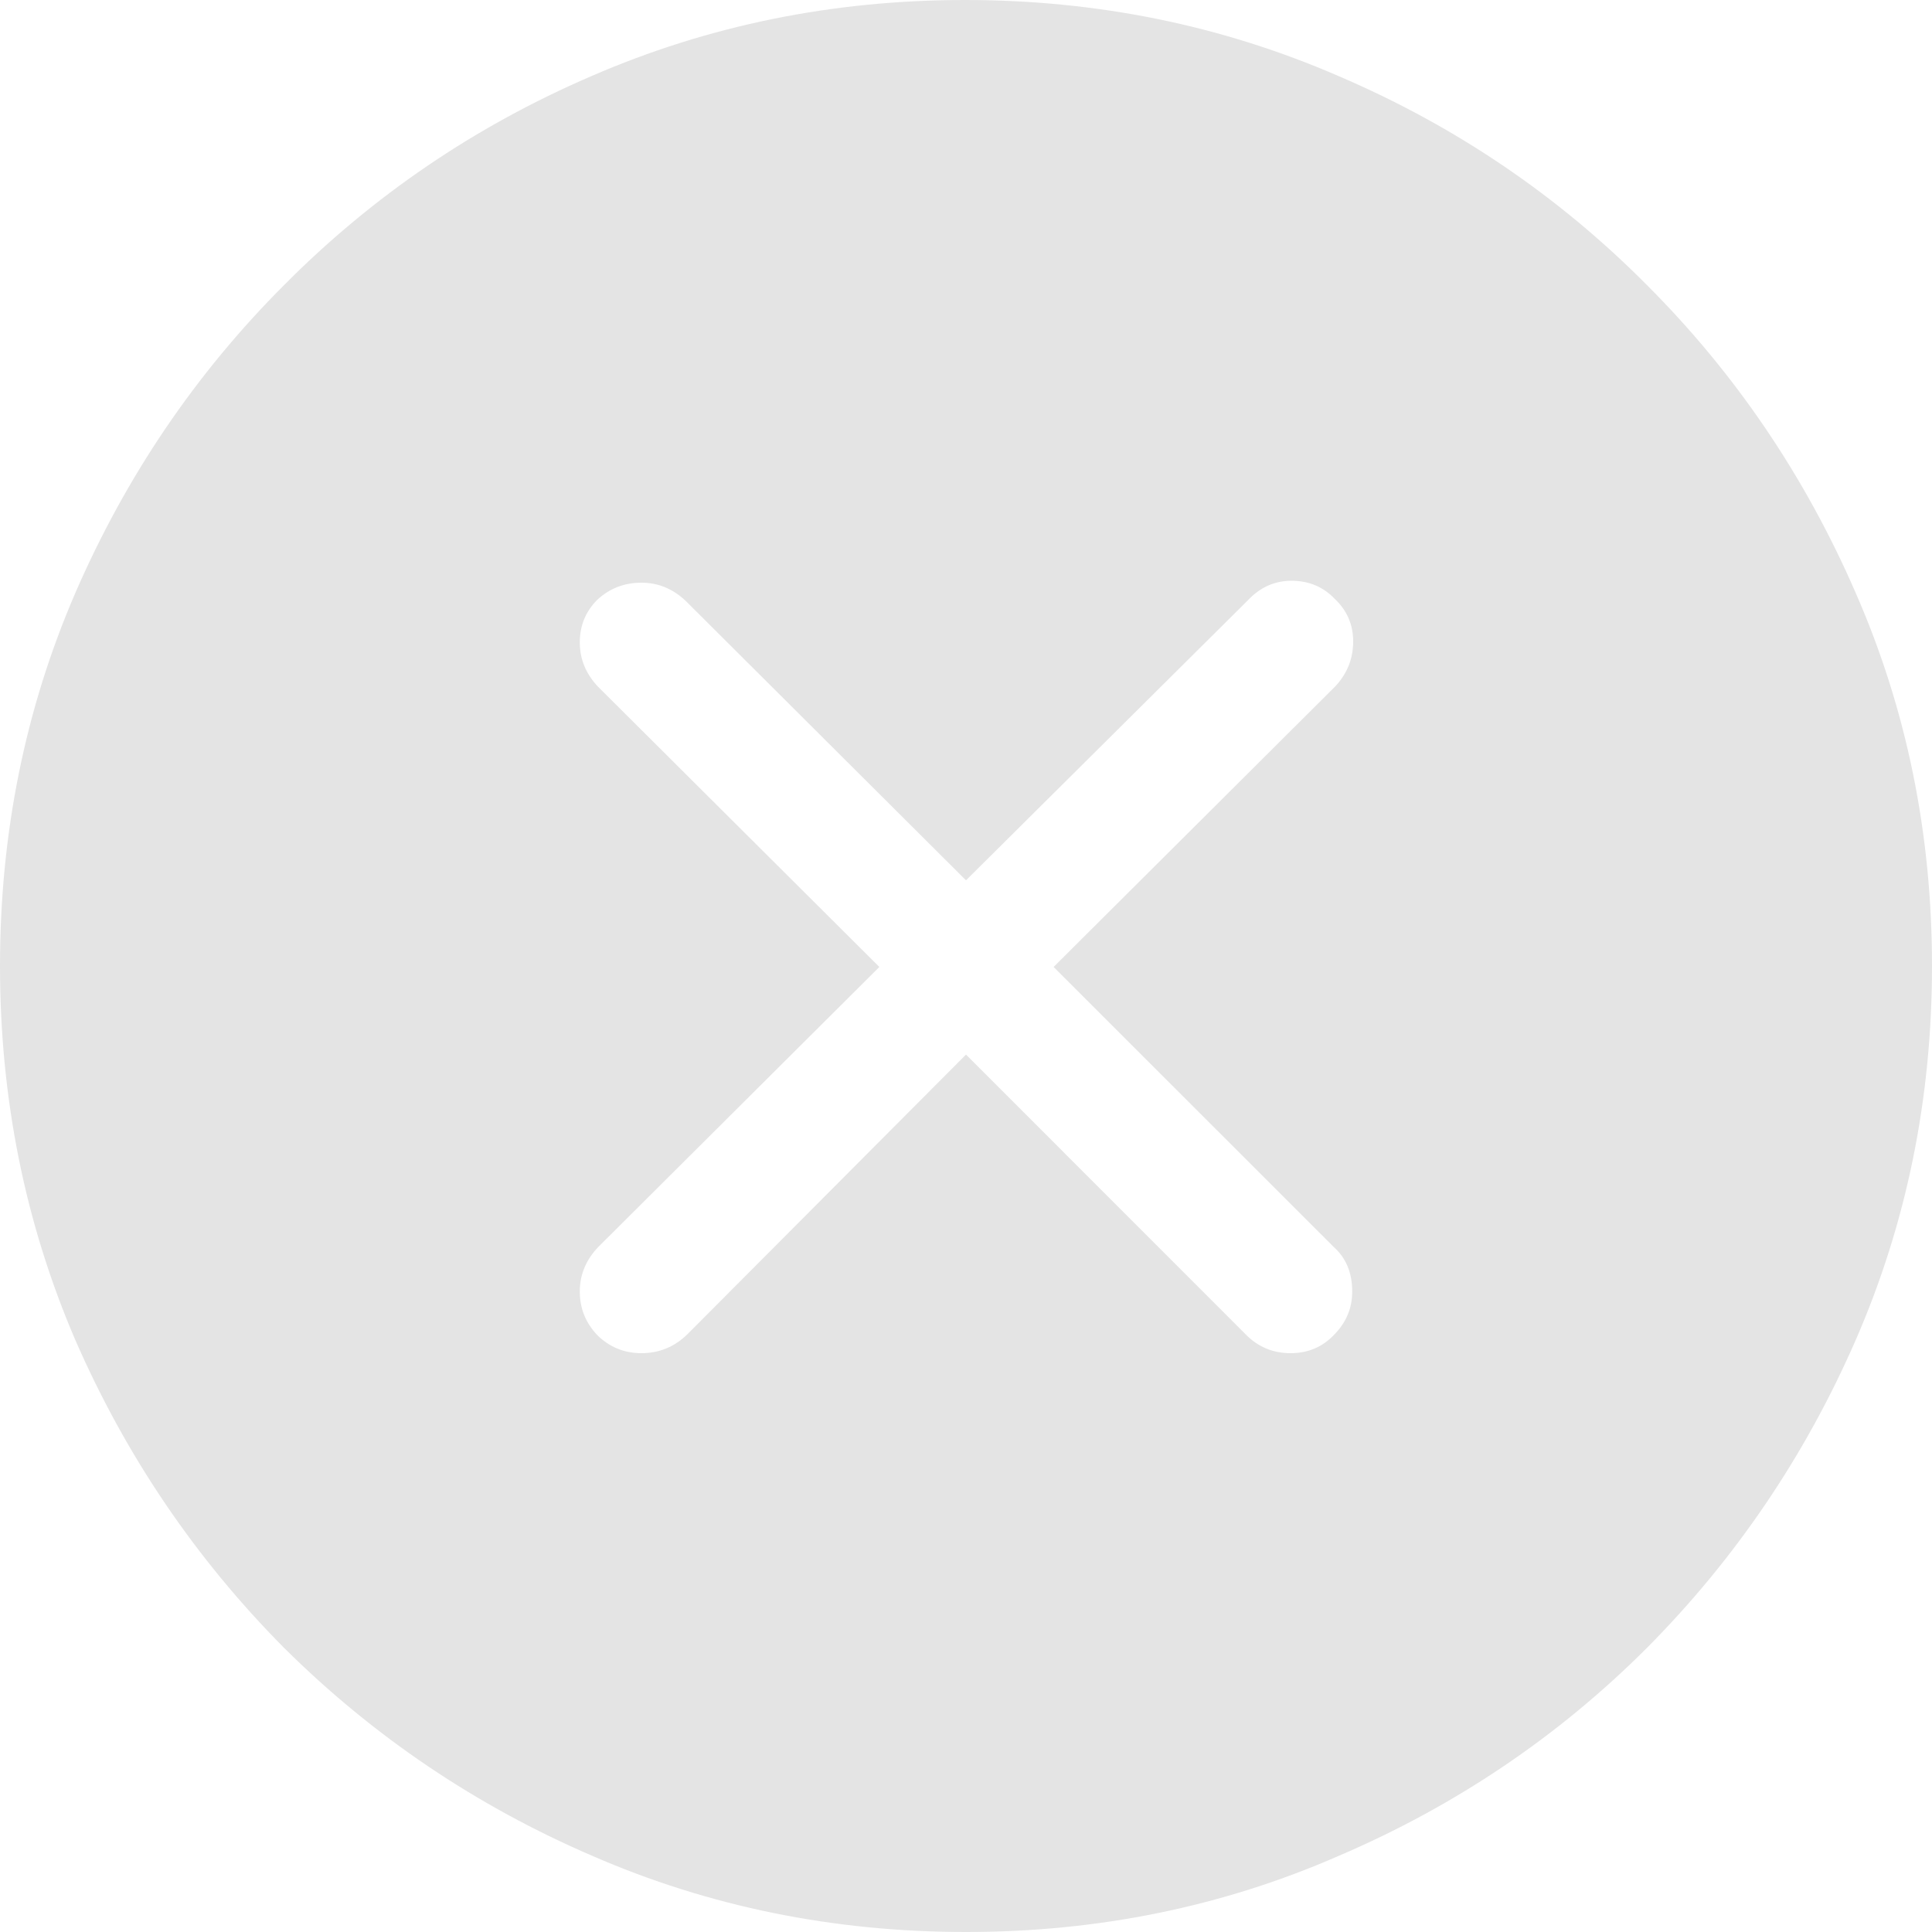 <svg width="20" height="20" viewBox="0 0 20 20" fill="none" xmlns="http://www.w3.org/2000/svg">
<path d="M10 20C8.631 20 7.341 19.738 6.132 19.212C4.929 18.694 3.865 17.976 2.941 17.059C2.024 16.135 1.303 15.072 0.778 13.868C0.259 12.659 0 11.369 0 10C0 8.631 0.259 7.345 0.778 6.142C1.303 4.932 2.024 3.868 2.941 2.951C3.858 2.027 4.919 1.306 6.122 0.788C7.331 0.263 8.621 0 9.99 0C11.359 0 12.649 0.263 13.858 0.788C15.068 1.306 16.132 2.027 17.049 2.951C17.966 3.868 18.687 4.932 19.212 6.142C19.738 7.345 20 8.631 20 10C20 11.369 19.738 12.659 19.212 13.868C18.687 15.072 17.966 16.135 17.049 17.059C16.132 17.976 15.068 18.694 13.858 19.212C12.655 19.738 11.369 20 10 20ZM6.64 14.008C6.826 14.008 6.986 13.941 7.119 13.809L10 10.917L12.891 13.809C13.018 13.941 13.174 14.008 13.36 14.008C13.539 14.008 13.689 13.945 13.809 13.819C13.935 13.692 13.998 13.543 13.998 13.37C13.998 13.177 13.935 13.024 13.809 12.911L10.907 10.01L13.819 7.109C13.945 6.976 14.008 6.82 14.008 6.64C14.008 6.467 13.945 6.321 13.819 6.201C13.699 6.075 13.549 6.012 13.37 6.012C13.197 6.012 13.047 6.078 12.921 6.211L10 9.113L7.099 6.221C6.966 6.095 6.813 6.032 6.64 6.032C6.461 6.032 6.308 6.092 6.181 6.211C6.062 6.331 6.002 6.477 6.002 6.65C6.002 6.823 6.065 6.976 6.191 7.109L9.103 10.01L6.191 12.911C6.065 13.044 6.002 13.197 6.002 13.37C6.002 13.543 6.062 13.692 6.181 13.819C6.308 13.945 6.461 14.008 6.64 14.008Z" fill="#E4E4E4"/>
</svg>
